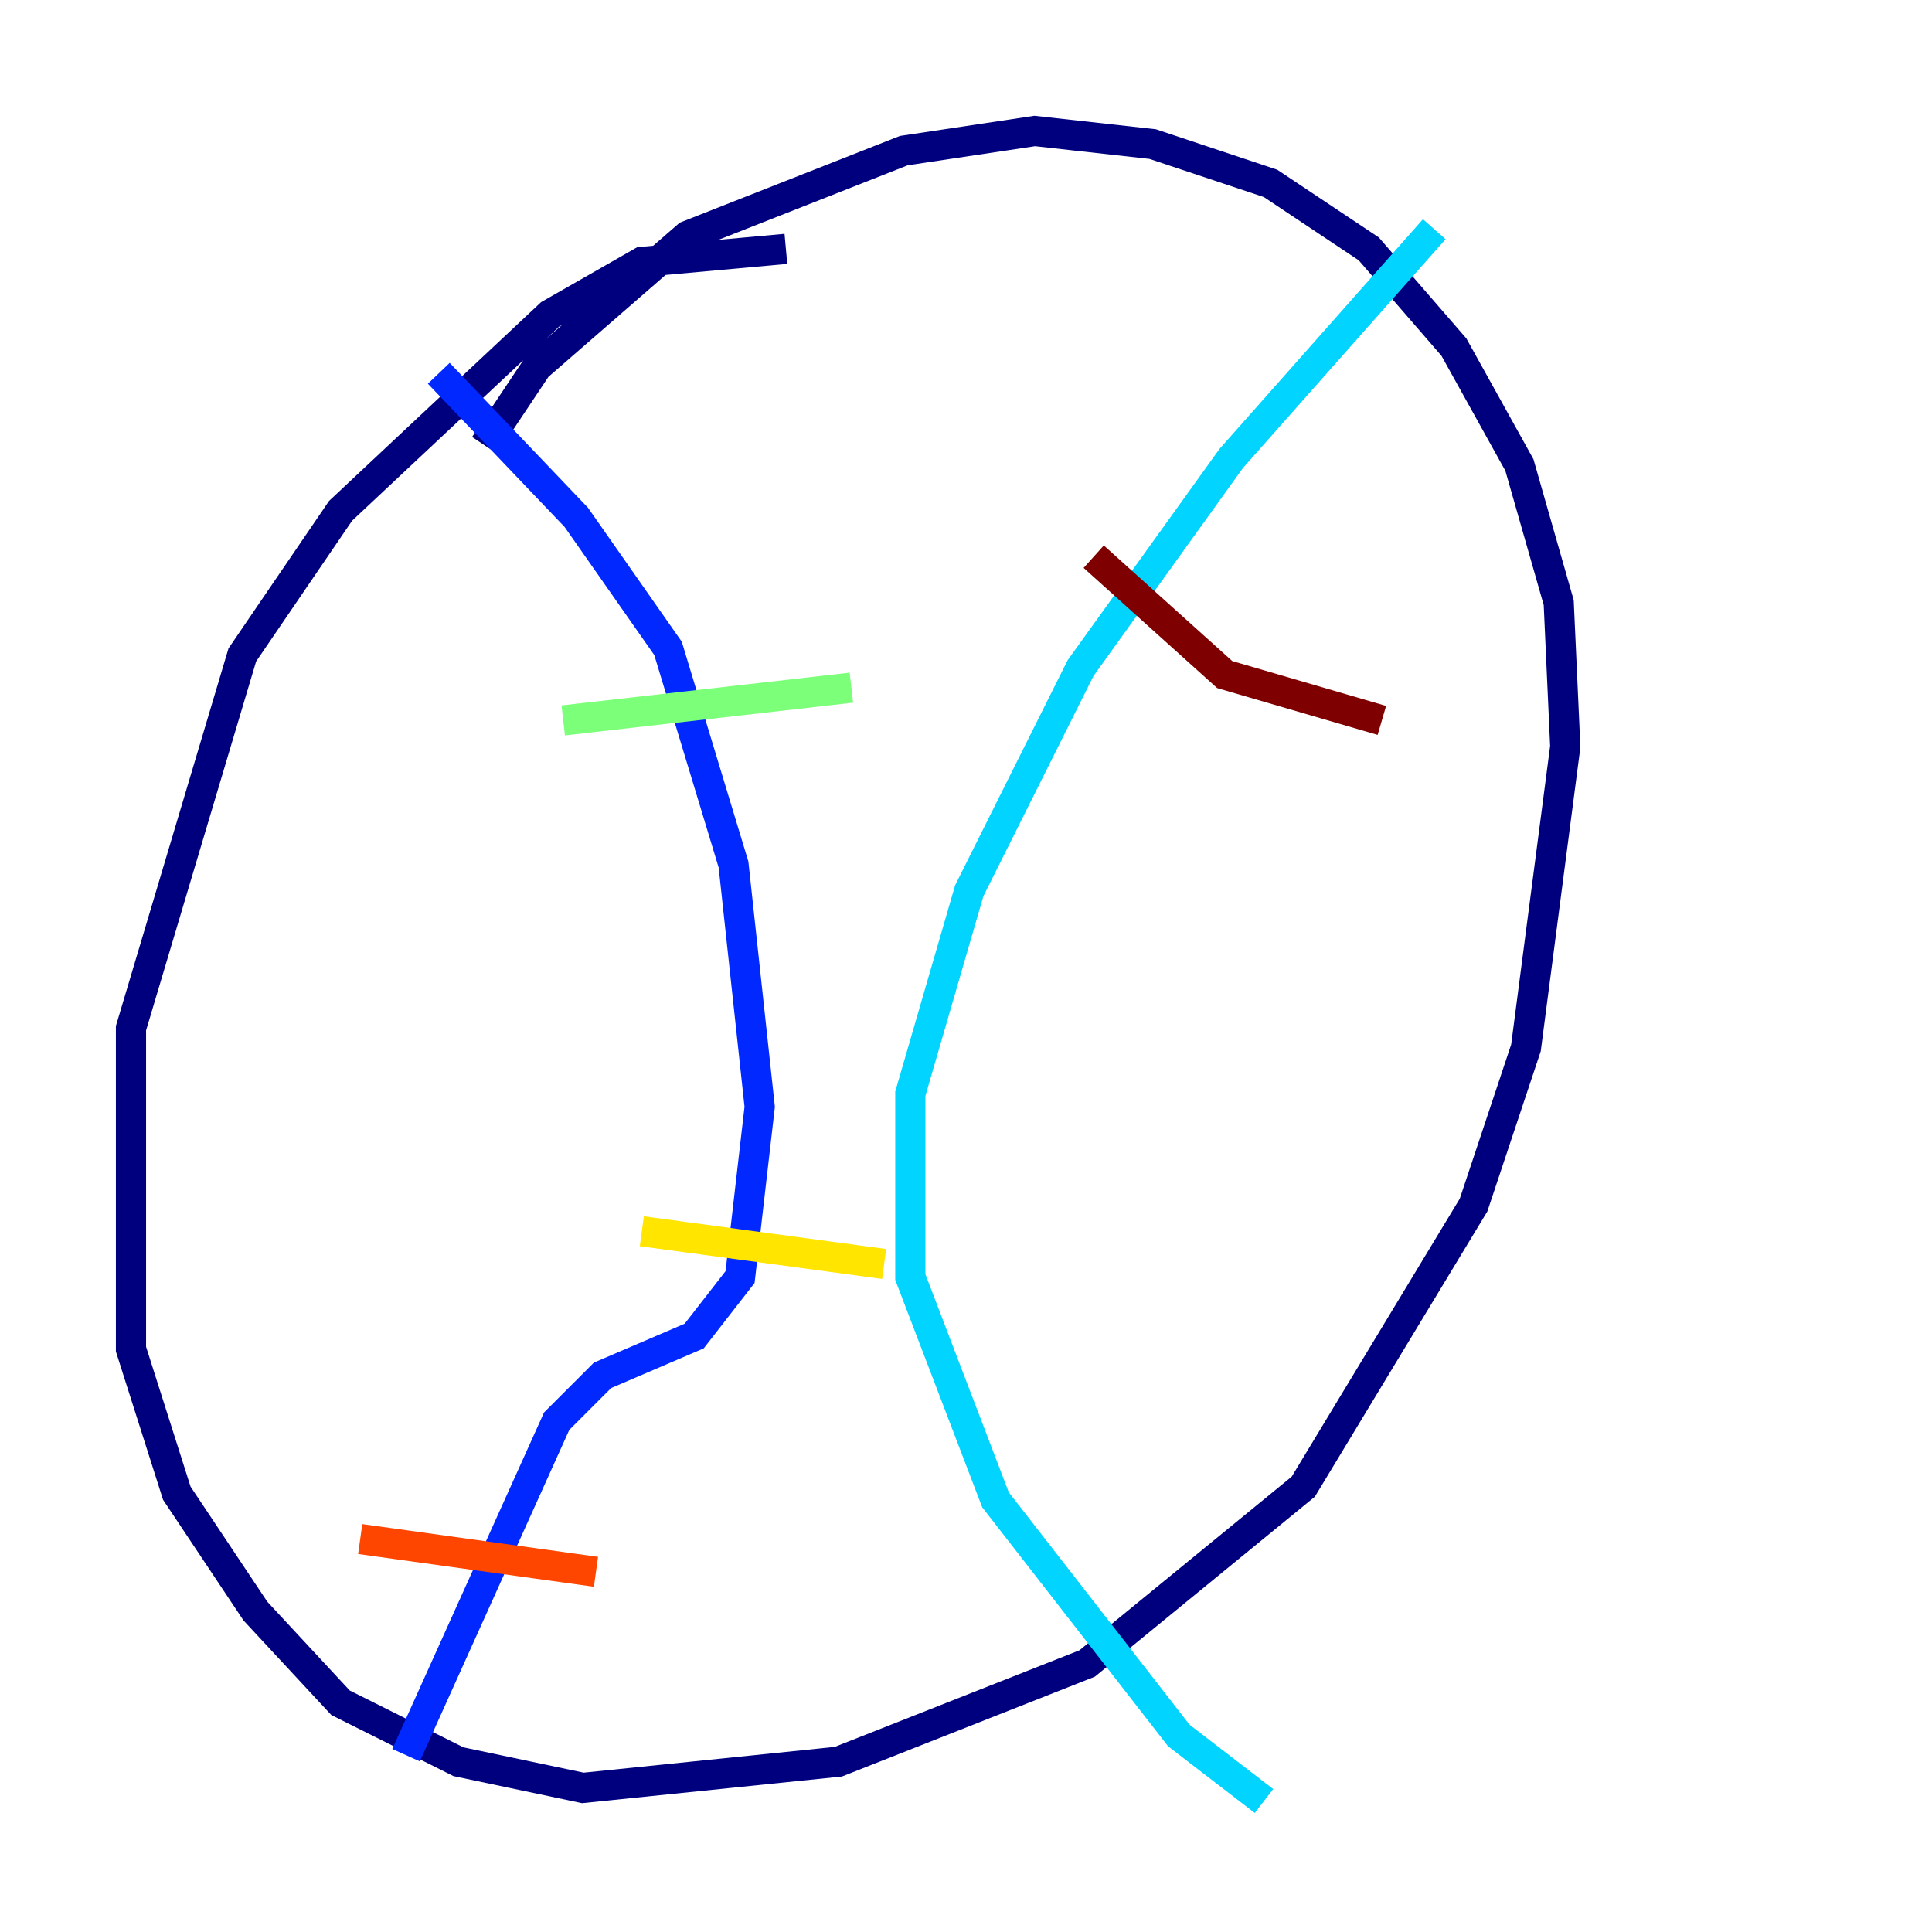 <?xml version="1.0" encoding="utf-8" ?>
<svg baseProfile="tiny" height="128" version="1.2" viewBox="0,0,128,128" width="128" xmlns="http://www.w3.org/2000/svg" xmlns:ev="http://www.w3.org/2001/xml-events" xmlns:xlink="http://www.w3.org/1999/xlink"><defs /><polyline fill="none" points="52.068,16.488 42.522,17.356 36.447,20.827 22.563,33.844 16.054,43.39 8.678,68.122 8.678,89.383 11.715,98.929 16.922,106.739 22.563,112.814 30.373,116.719 38.617,118.454 55.539,116.719 72.027,110.21 86.346,98.495 97.627,79.837 101.098,69.424 103.702,49.464 103.268,39.919 100.664,30.807 96.325,22.997 90.685,16.488 84.176,12.149 76.366,9.546 68.556,8.678 59.878,9.98 45.559,15.62 35.58,24.298 32.108,29.505" stroke="#00007f" stroke-width="2" /><polyline fill="none" points="29.071,24.732 38.183,34.278 44.258,42.956 48.597,57.275 50.332,73.329 49.031,84.61 45.993,88.515 39.919,91.119 36.881,94.156 26.902,116.285" stroke="#0028ff" stroke-width="2" /><polyline fill="none" points="95.024,15.186 81.573,30.373 71.593,44.258 64.217,59.01 60.312,72.461 60.312,84.61 65.953,99.363 78.102,114.983 83.742,119.322" stroke="#00d4ff" stroke-width="2" /><polyline fill="none" points="37.315,47.729 56.407,45.559" stroke="#7cff79" stroke-width="2" /><polyline fill="none" points="42.522,81.573 58.576,83.742" stroke="#ffe500" stroke-width="2" /><polyline fill="none" points="23.864,101.966 39.485,104.136" stroke="#ff4600" stroke-width="2" /><polyline fill="none" points="72.461,36.881 81.139,44.691 91.552,47.729" stroke="#7f0000" stroke-width="2" /></svg>